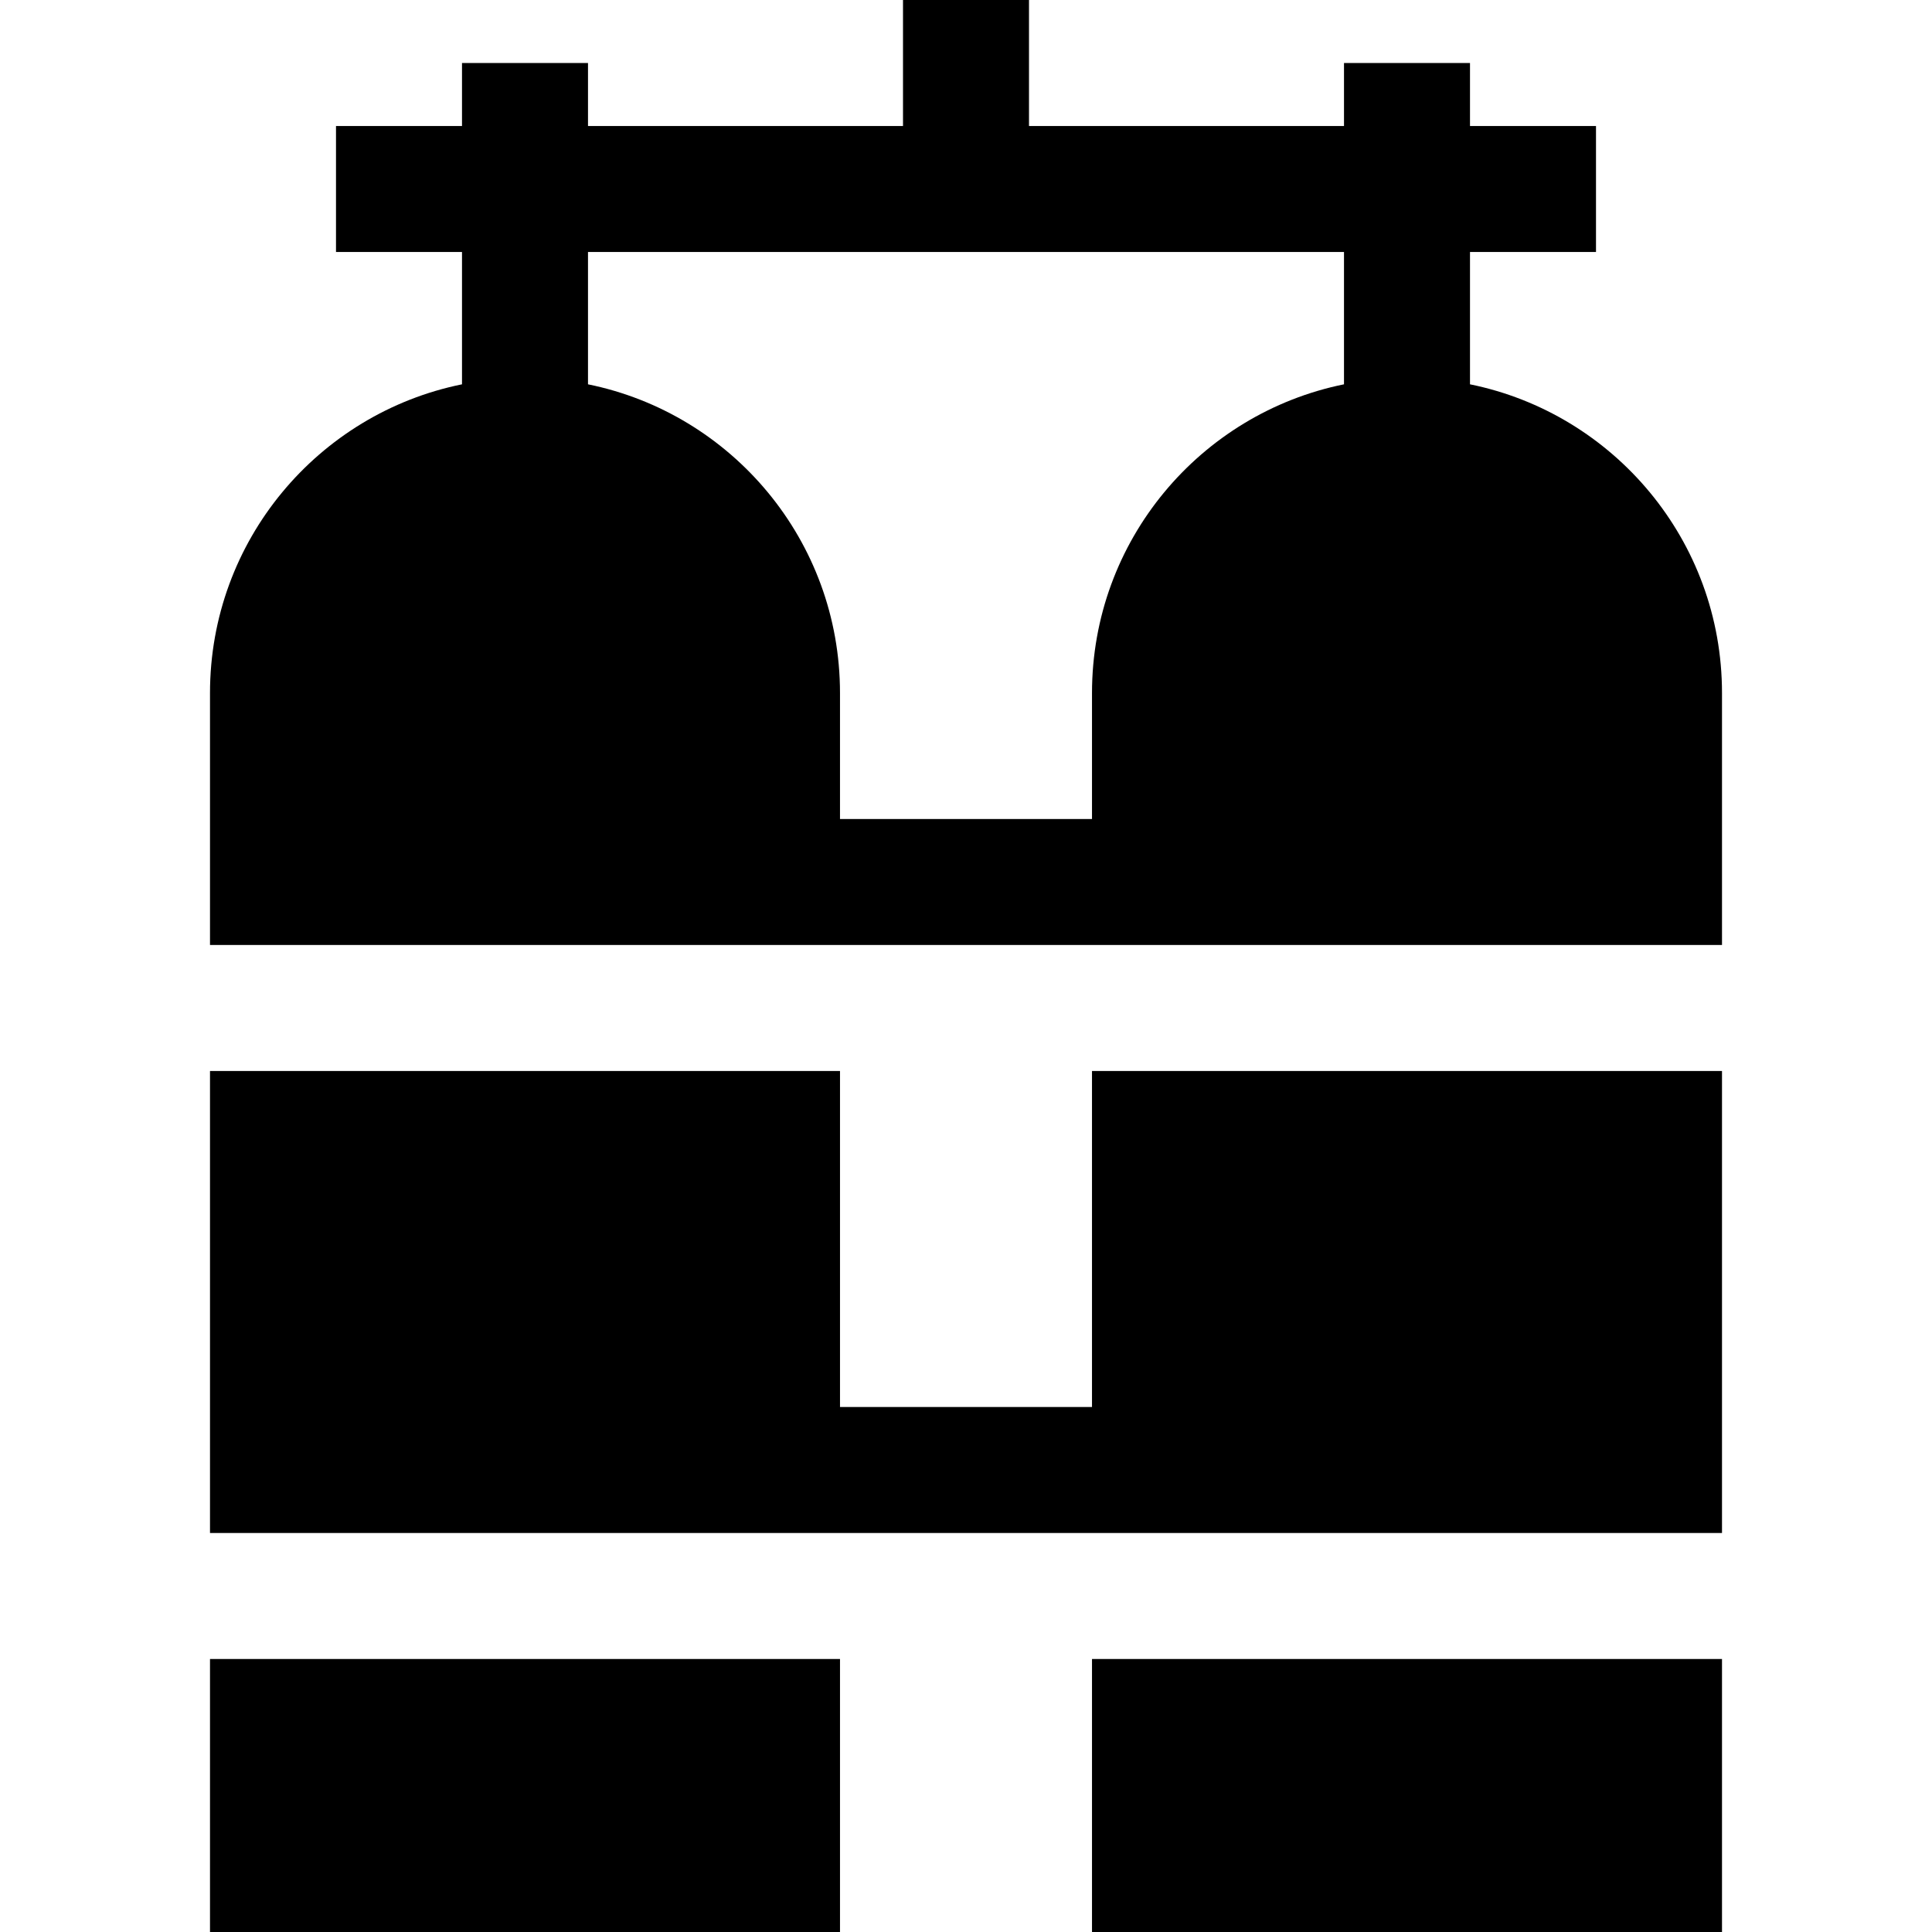 <?xml version="1.0" encoding="iso-8859-1"?>
<!-- Generator: Adobe Illustrator 19.0.0, SVG Export Plug-In . SVG Version: 6.00 Build 0)  -->
<svg xmlns="http://www.w3.org/2000/svg" xmlns:xlink="http://www.w3.org/1999/xlink" version="1.1" id="Layer_1" x="0px" y="0px" viewBox="0 0 512 512" style="enable-background:new 0 0 512 512;" xml:space="preserve">
<g>
	<g>
		<polygon points="289.391,283.826 289.391,372.87 222.609,372.87 222.609,283.826 55.652,283.826 55.652,406.261 456.348,406.261     456.348,283.826   "/>
	</g>
</g>
<g>
	<g>
		<path d="M289.391,439.652c0,42.198,0,72.348,0,72.348h166.957c0,0,0-30.15,0-72.348H289.391z"/>
	</g>
</g>
<g>
	<g>
		<path d="M55.652,439.652c0,42.198,0,72.348,0,72.348h166.957c0,0,0-30.15,0-72.348H55.652z"/>
	</g>
</g>
<g>
	<g>
		<path d="M389.565,101.847V66.783h33.391V33.391h-33.391V16.696h-33.391v16.696h-83.478V0h-33.391v33.391h-83.478V16.696h-33.391    v16.696H89.044v33.391h33.391v35.064c-38.103,7.735-66.783,41.42-66.783,81.805v66.783h400.696v-66.783    C456.348,143.267,427.668,109.581,389.565,101.847z M356.174,101.847c-38.103,7.735-66.783,41.42-66.783,81.805v33.391h-66.783    v-33.391c0-40.386-28.68-74.071-66.783-81.805V66.783h200.348V101.847z"/>
	</g>
</g>
<g>
</g>
<g>
</g>
<g>
</g>
<g>
</g>
<g>
</g>
<g>
</g>
<g>
</g>
<g>
</g>
<g>
</g>
<g>
</g>
<g>
</g>
<g>
</g>
<g>
</g>
<g>
</g>
<g>
</g>
</svg>
